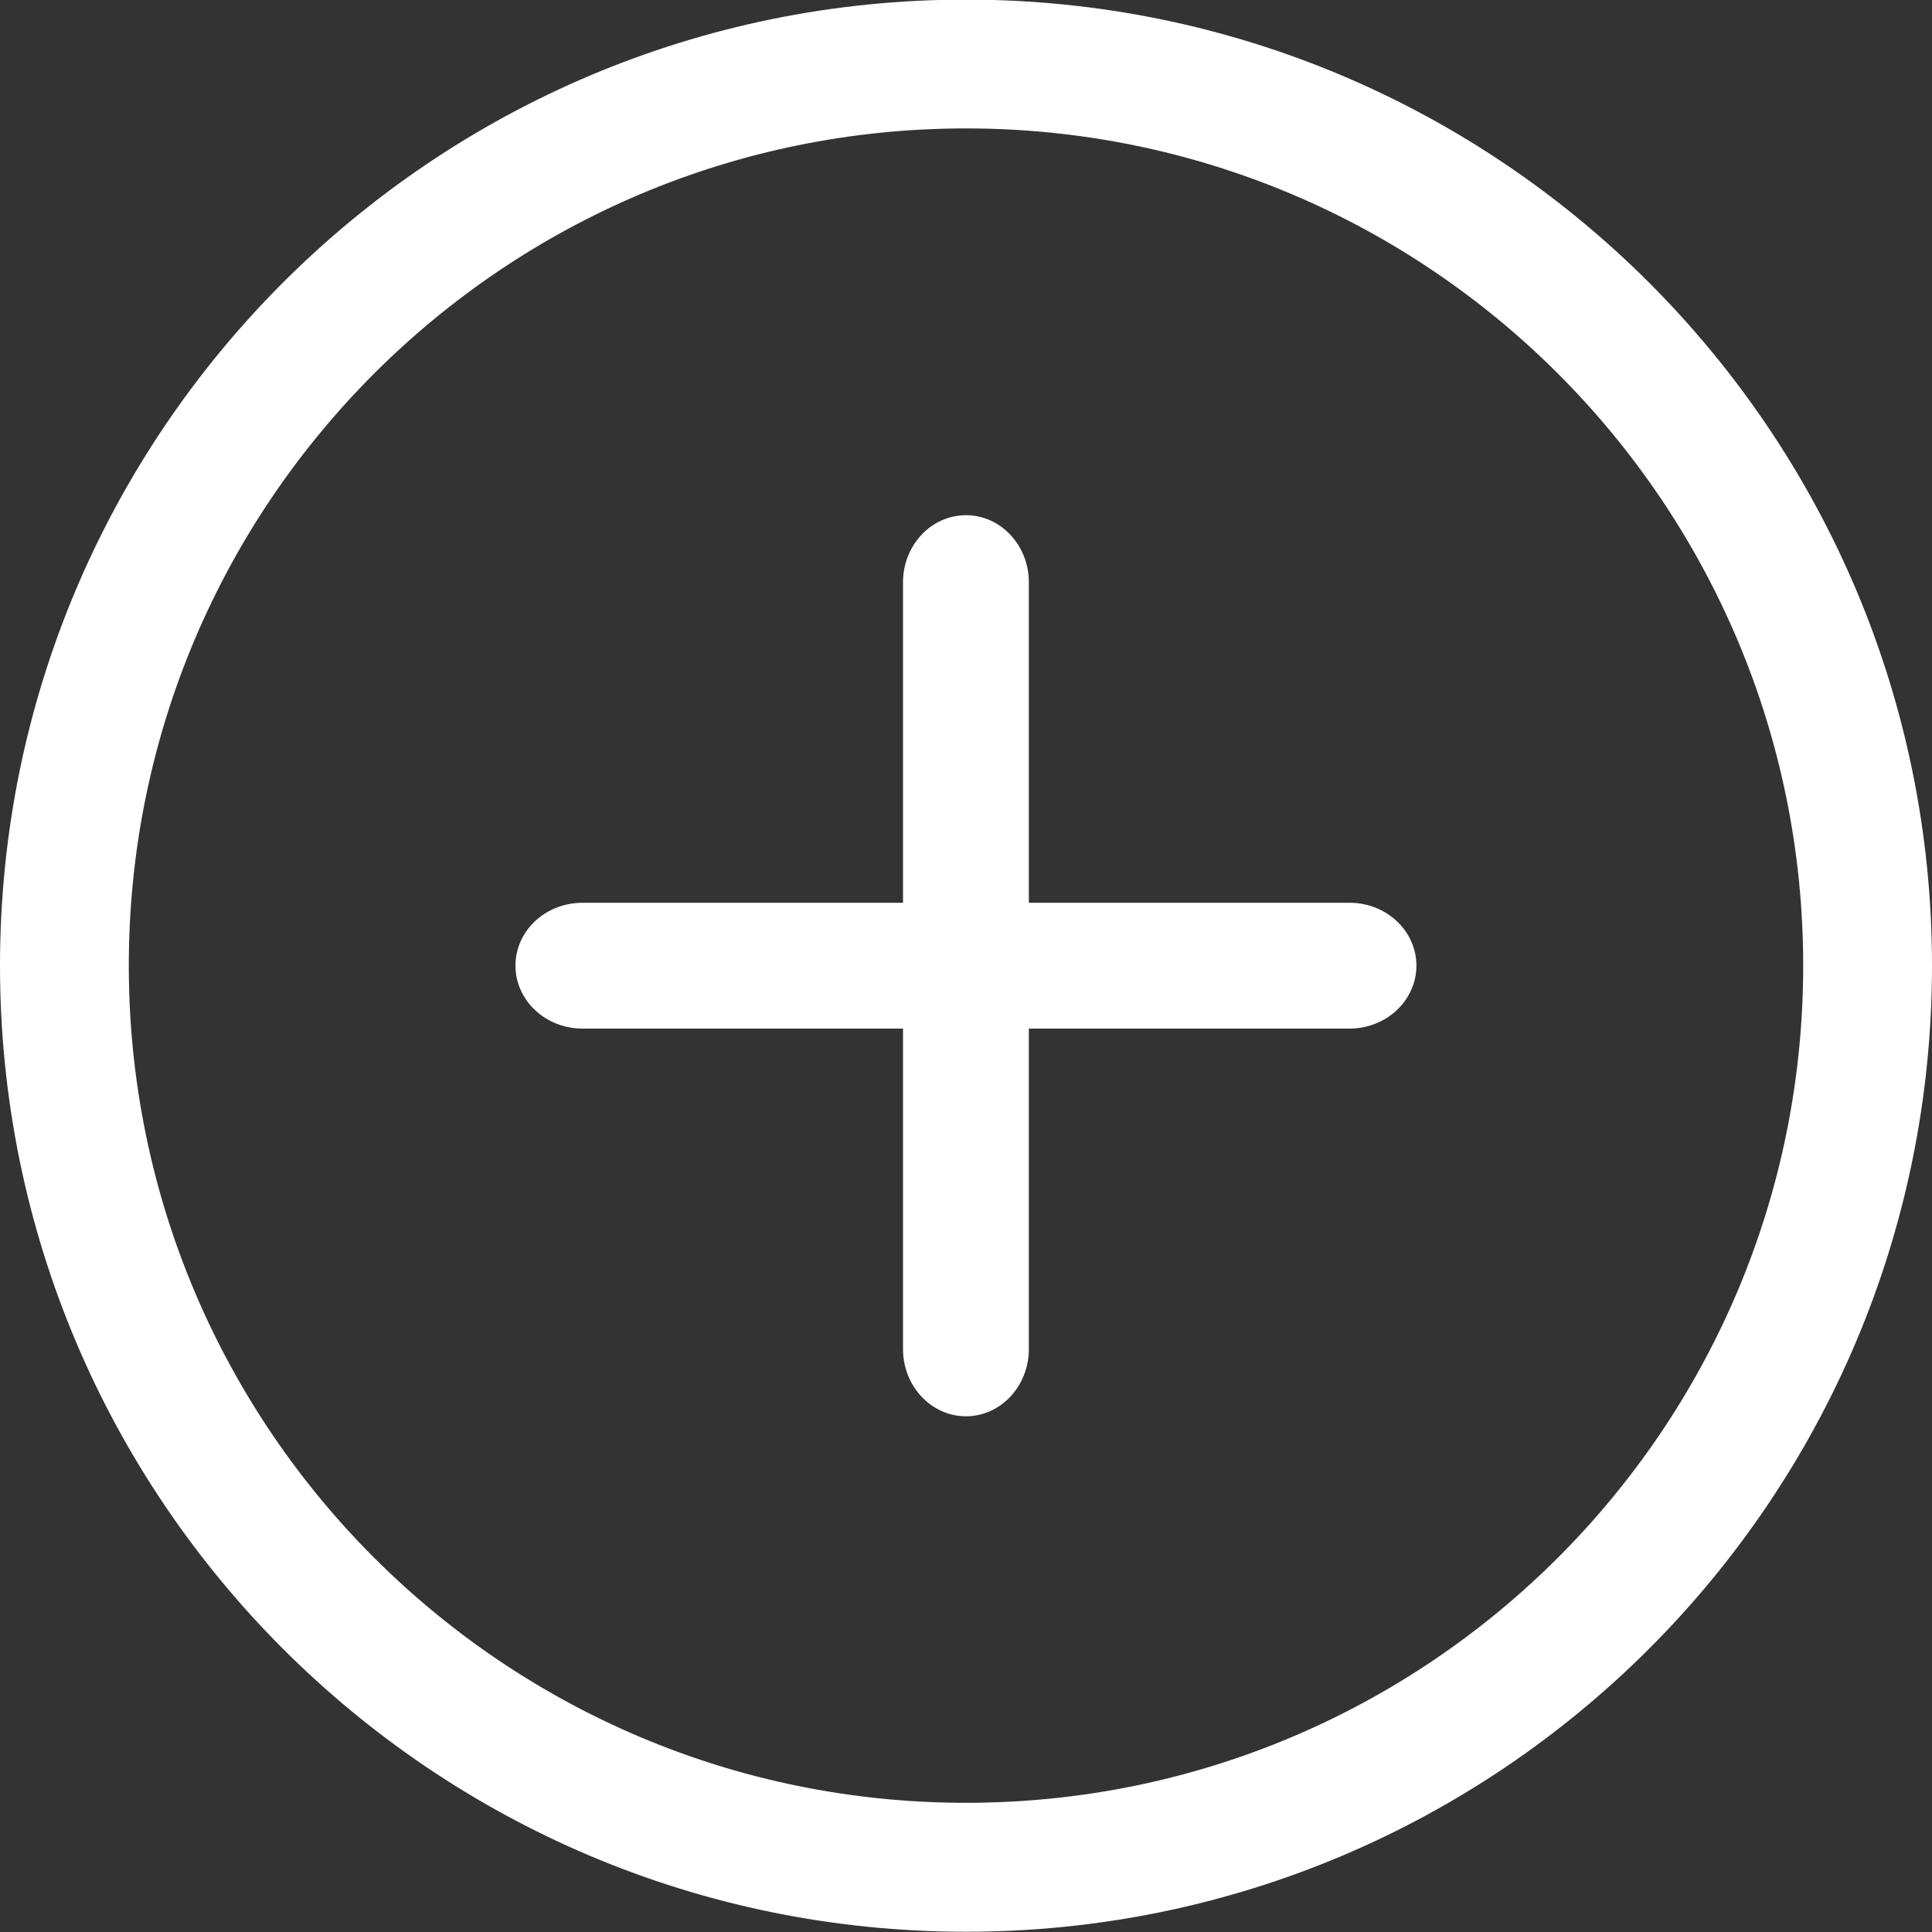 <svg xmlns="http://www.w3.org/2000/svg" xmlns:xlink="http://www.w3.org/1999/xlink" preserveAspectRatio="xMidYMid" width="15" height="15" viewBox="0 0 15 15">
  <rect x="0" y="0" width="15" height="15" fill="#333333" stroke="none"/>
  <defs>
    <style>
      .cls-1 {
        fill: #fff;
        fill-rule: evenodd;
      }
    </style>
  </defs>
  <path d="M7.500,14.998 C3.358,14.998 -0.000,11.640 -0.000,7.497 C-0.000,3.356 3.358,-0.003 7.500,-0.003 C11.642,-0.003 15.000,3.356 15.000,7.497 C15.000,11.640 11.642,14.998 7.500,14.998 ZM7.500,0.997 C3.910,0.997 1.000,3.908 1.000,7.497 C1.000,11.087 3.910,13.997 7.500,13.997 C11.090,13.997 14.000,11.087 14.000,7.497 C14.000,3.908 11.090,0.997 7.500,0.997 ZM10.477,7.986 L7.988,7.986 L7.988,10.474 C7.988,10.762 7.769,10.996 7.500,10.996 C7.230,10.996 7.011,10.762 7.011,10.474 L7.011,7.986 L4.523,7.986 C4.235,7.986 4.002,7.767 4.002,7.497 C4.002,7.227 4.235,7.009 4.523,7.009 L7.011,7.009 L7.011,4.521 C7.011,4.233 7.230,4.000 7.500,4.000 C7.769,4.000 7.988,4.233 7.988,4.521 L7.988,7.009 L10.477,7.009 C10.764,7.009 10.997,7.227 10.997,7.497 C10.997,7.767 10.764,7.986 10.477,7.986 Z" class="cls-1"/>
</svg>

